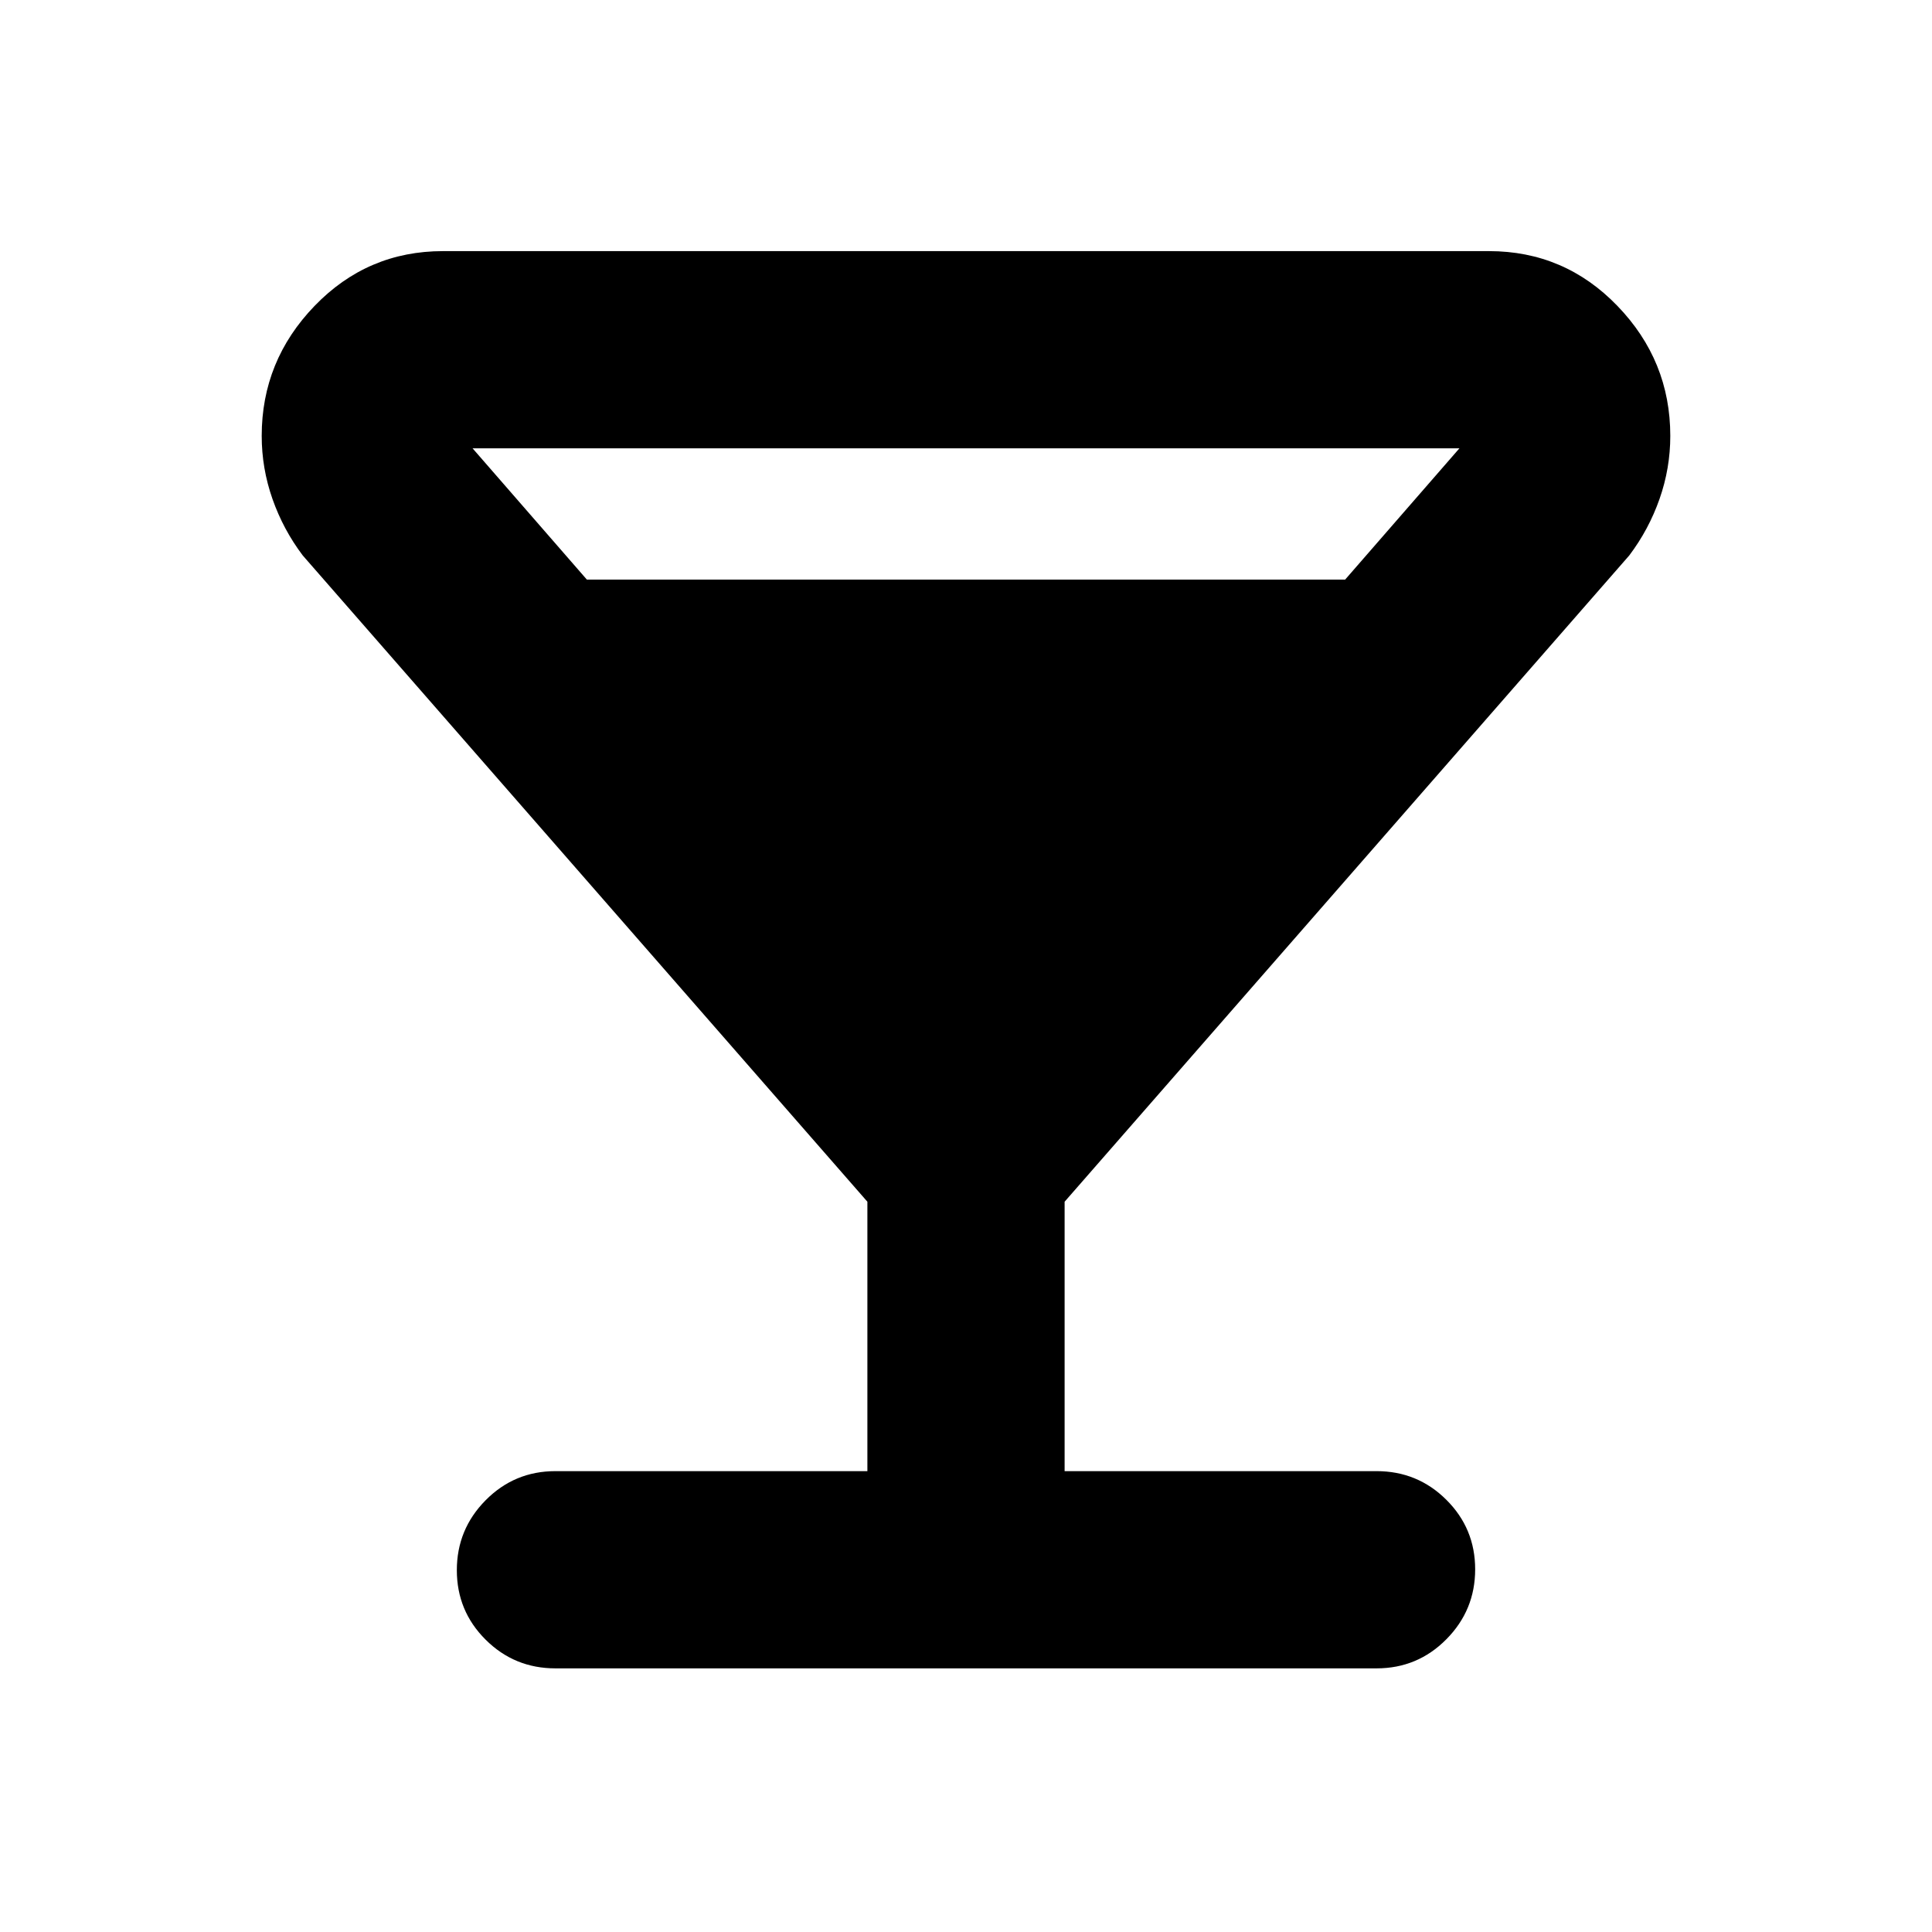 <svg xmlns="http://www.w3.org/2000/svg" height="20" viewBox="0 -960 960 960" width="20"><path d="M431-229v-133.87L150.43-684q-9.69-12.83-15.04-28.06-5.35-15.24-5.35-31.34 0-37.38 26.28-64.6 26.27-27.22 63.81-27.22h519.74q37.54 0 63.81 27.22 26.28 27.22 26.28 64.6 0 16.1-5.35 31.34-5.35 15.23-15.04 28.06L529-362.87V-229h155q20.39 0 34.69 14.25Q733-200.51 733-180.21q0 20.3-14.31 34.75Q704.39-131 684-131H276q-20.39 0-34.69-14.25Q227-159.49 227-179.79q0-20.3 14.31-34.75Q255.61-229 276-229h155ZM291.61-672h376.78l56.78-65.22H234.83L291.61-672Z"/></svg>